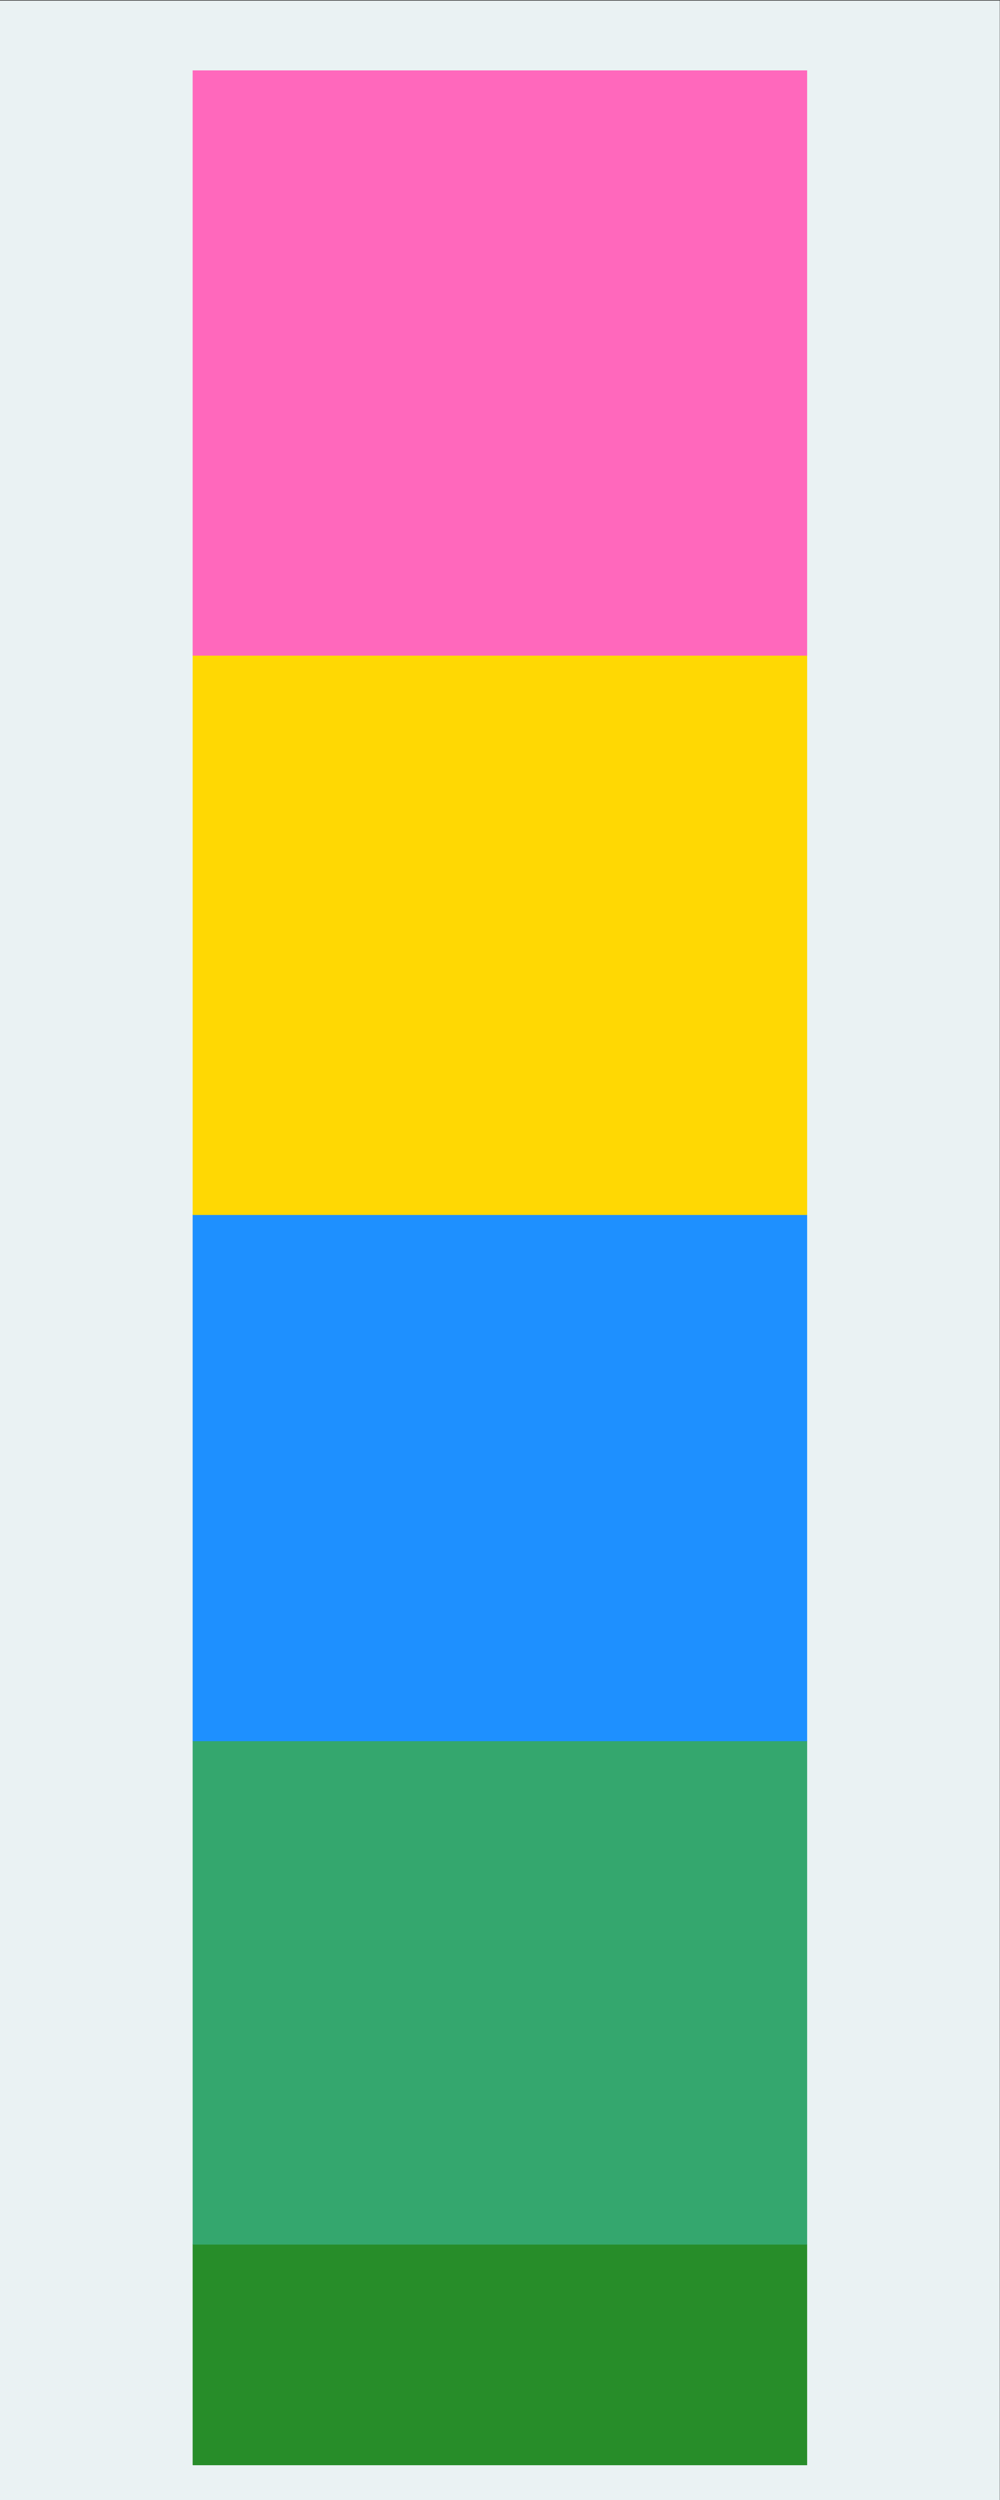<?xml version="1.0" encoding="UTF-8" standalone="no"?>
<svg
   xmlns:dc="http://purl.org/dc/elements/1.1/"
   xmlns:cc="http://creativecommons.org/ns#"
   xmlns:rdf="http://www.w3.org/1999/02/22-rdf-syntax-ns#"
   xmlns:svg="http://www.w3.org/2000/svg"
   xmlns="http://www.w3.org/2000/svg"
   viewBox="0 0 384 960"
   height="960"
   width="384"
   xml:space="preserve"
   id="svg2"
   version="1.1"><rect x="0" y="0" width="384" height="960" fill="#333333" stroke="none"/><defs
     id="defs6" /><g
     transform="matrix(1.333,0,0,-1.333,0,960)"
     id="g10"><g
       transform="scale(0.1)"
       id="g12"><path
         id="path14"
         style="fill:#eaf2f3;fill-opacity:1;fill-rule:nonzero;stroke:none"
         d="M 0,0 H 2880 V 7200 H 0 Z" /><path
         id="path16"
         style="fill:#278d29;fill-opacity:1;fill-rule:nonzero;stroke:none"
         d="m 555.523,100.801 h 1768.95 V 736.426 H 555.523 Z" /><path
         id="path18"
         style="fill:none;stroke:#278d29;stroke-width:1.2;stroke-linecap:butt;stroke-linejoin:miter;stroke-miterlimit:10;stroke-dasharray:none;stroke-opacity:1"
         d="M 555.523,100.801 V 736.426 H 2324.48 V 100.801 H 555.523" /><path
         id="path20"
         style="fill:#34a76e;fill-opacity:1;fill-rule:nonzero;stroke:none"
         d="m 555.523,736.426 h 1768.95 v 1450.13 H 555.523 Z" /><path
         id="path22"
         style="fill:none;stroke:#34a76e;stroke-width:1.2;stroke-linecap:butt;stroke-linejoin:miter;stroke-miterlimit:10;stroke-dasharray:none;stroke-opacity:1"
         d="M 555.523,736.426 V 2186.55 H 2324.48 V 736.426 H 555.523" /><path
         id="path24"
         style="fill:#1e90ff;fill-opacity:1;fill-rule:nonzero;stroke:none"
         d="m 555.523,2186.55 h 1768.95 V 3702.37 H 555.523 Z" /><path
         id="path26"
         style="fill:none;stroke:#1e90ff;stroke-width:1.2;stroke-linecap:butt;stroke-linejoin:miter;stroke-miterlimit:10;stroke-dasharray:none;stroke-opacity:1"
         d="M 555.523,2186.55 V 3702.38 H 2324.48 V 2186.55 H 555.523" /><path
         id="path28"
         style="fill:#ffd803;fill-opacity:1;fill-rule:nonzero;stroke:none"
         d="m 555.523,3702.38 h 1768.95 V 5313.61 H 555.523 Z" /><path
         id="path30"
         style="fill:none;stroke:#ffd803;stroke-width:1.2;stroke-linecap:butt;stroke-linejoin:miter;stroke-miterlimit:10;stroke-dasharray:none;stroke-opacity:1"
         d="M 555.523,3702.38 V 5313.6 H 2324.48 V 3702.38 H 555.523" /><path
         id="path32"
         style="fill:#ff68bc;fill-opacity:1;fill-rule:nonzero;stroke:none"
         d="m 555.523,5313.6 h 1768.95 V 6998.4 H 555.523 Z" /><path
         id="path34"
         style="fill:none;stroke:#ff68bc;stroke-width:1.2;stroke-linecap:butt;stroke-linejoin:miter;stroke-miterlimit:10;stroke-dasharray:none;stroke-opacity:1"
         d="M 555.523,5313.6 V 6998.4 H 2324.48 V 5313.6 H 555.523" /></g></g></svg>